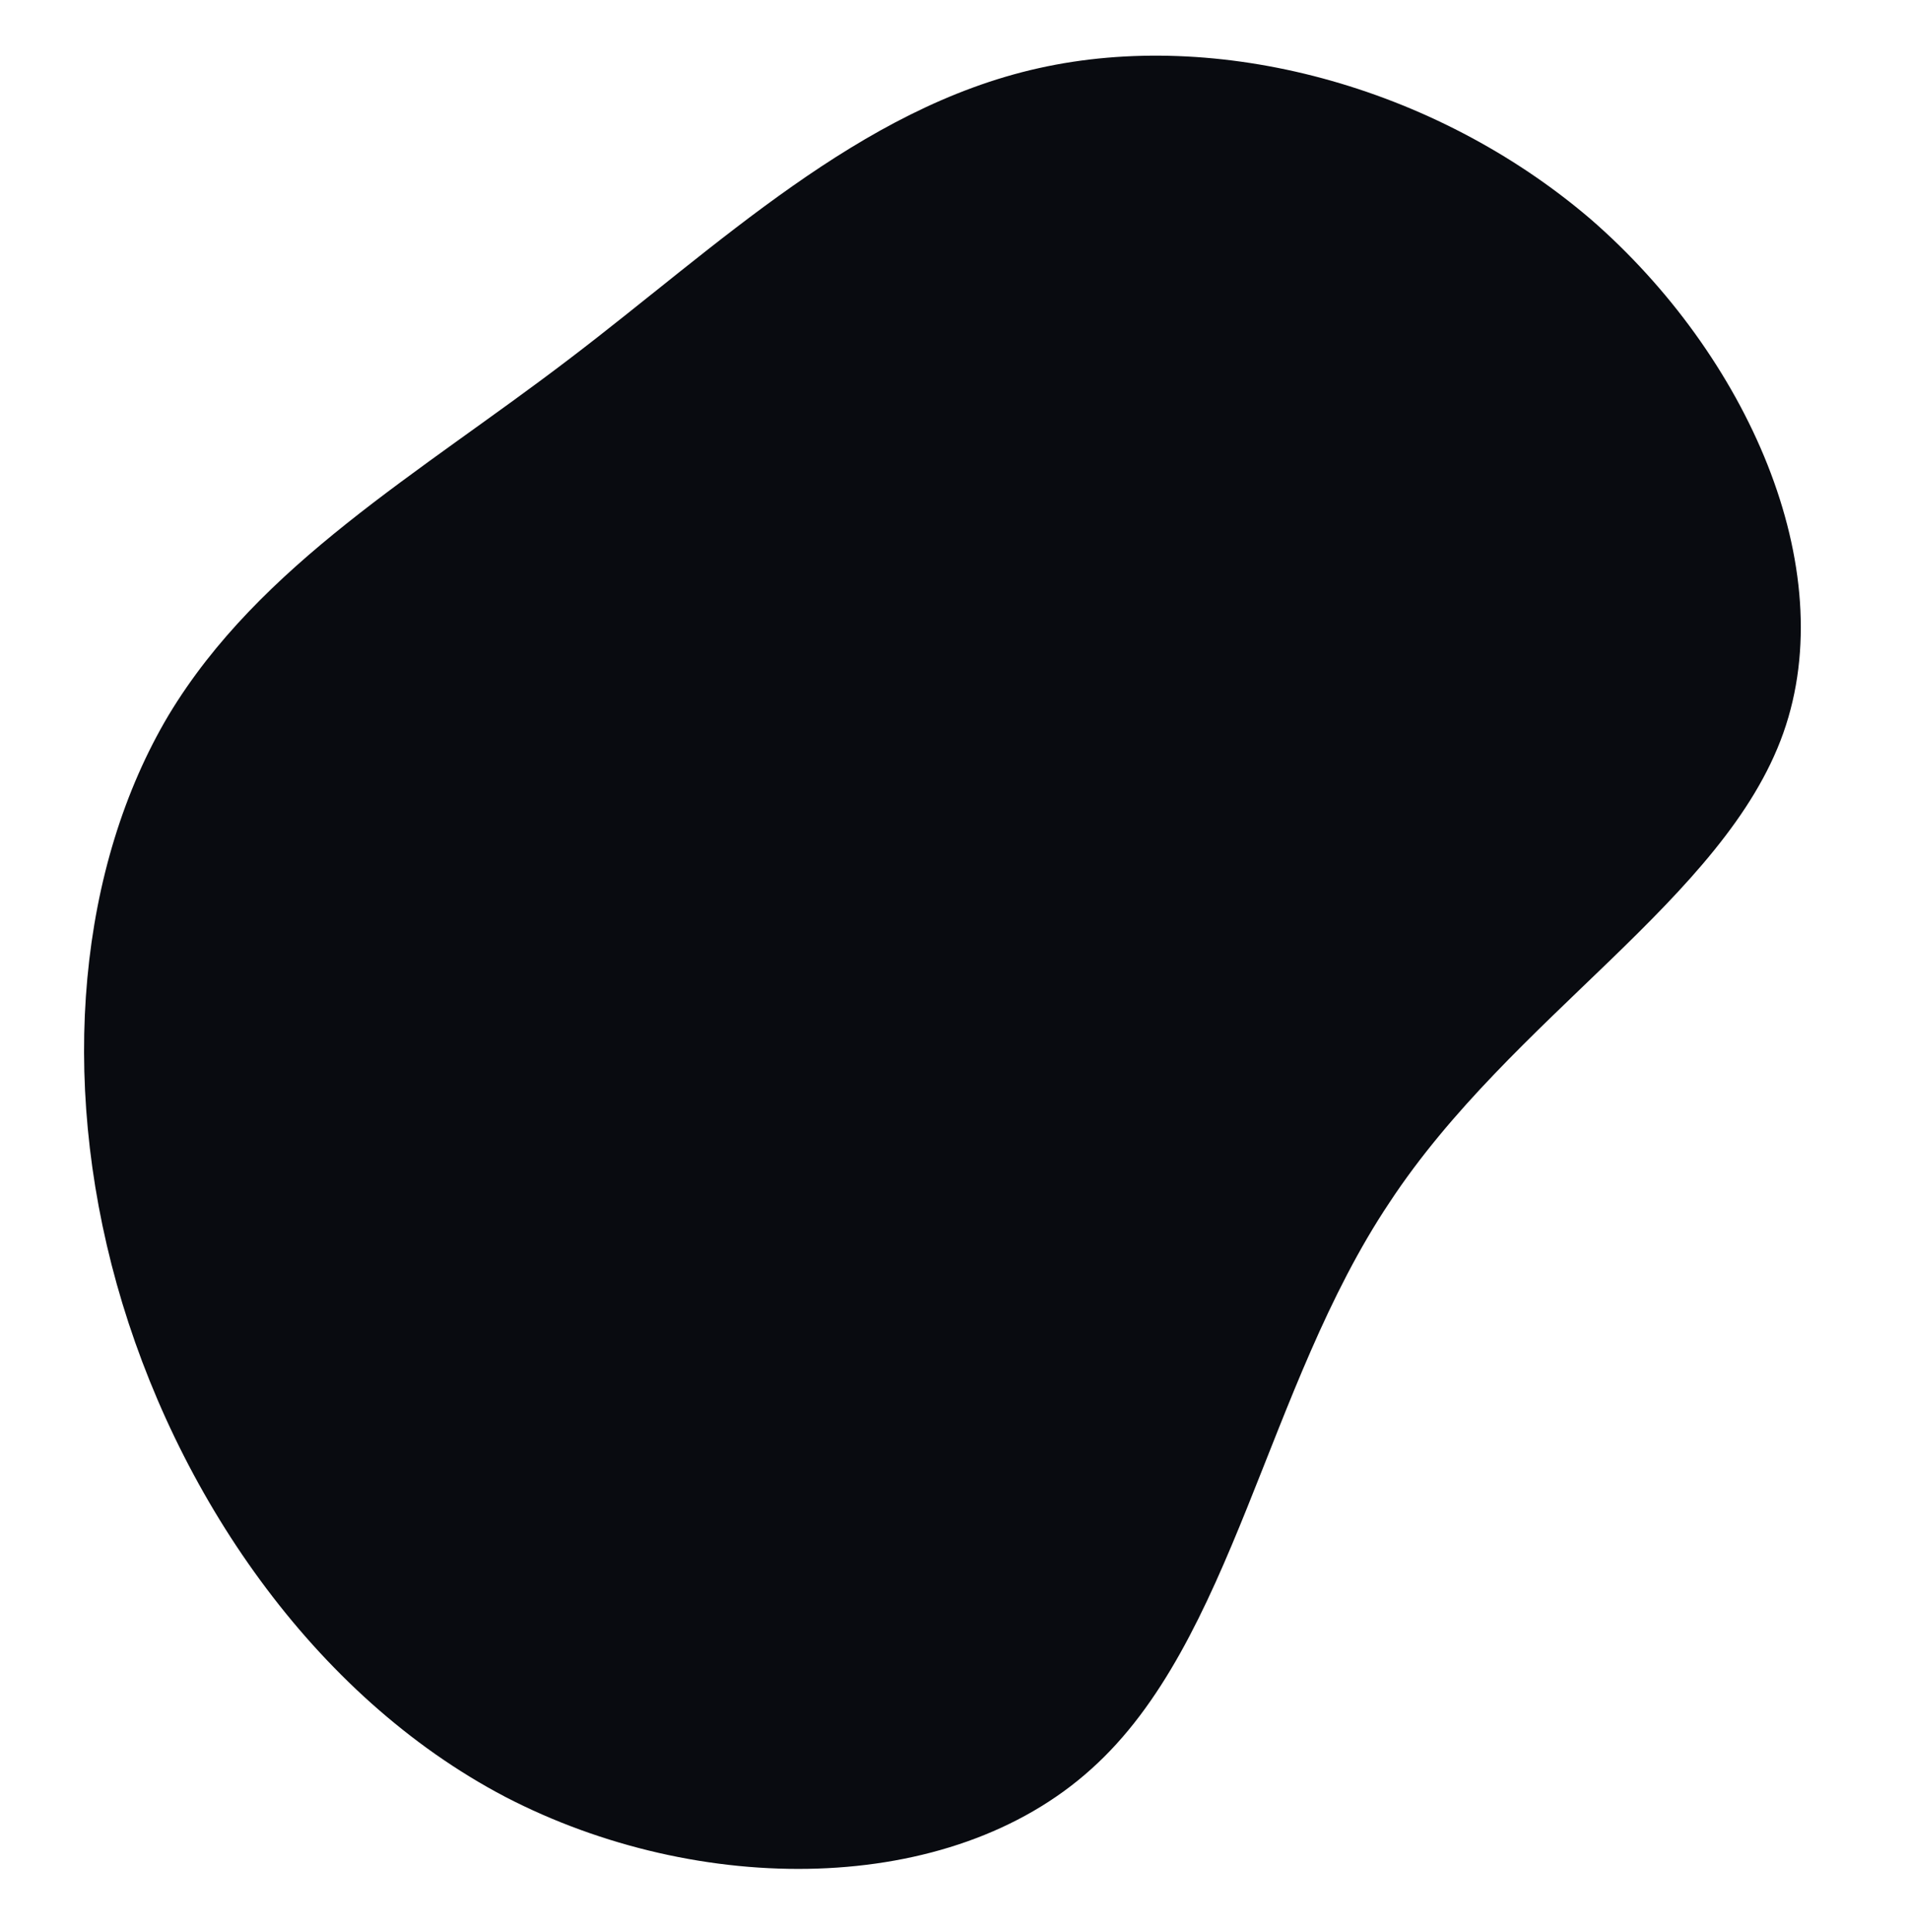 <svg width="259" height="262" viewBox="0 0 259 262" fill="none" xmlns="http://www.w3.org/2000/svg">
<path d="M188.424 163.065C171.67 188.112 167.22 222.684 147.984 239.896C128.762 257.269 94.754 257.281 68.543 243.694C42.318 229.947 23.7 202.295 15.836 174.155C7.973 146.015 10.705 117.4 22.88 96.958C35.214 76.501 56.831 64.232 77.185 48.691C97.394 33.325 116.5 14.674 140.831 9.25C165.003 3.841 194.385 11.5 215.696 29.721C236.862 48.116 249.783 76.927 241.822 99.406C233.861 121.885 205.005 137.872 188.424 163.065Z" fill="#090B10"/>
</svg>
